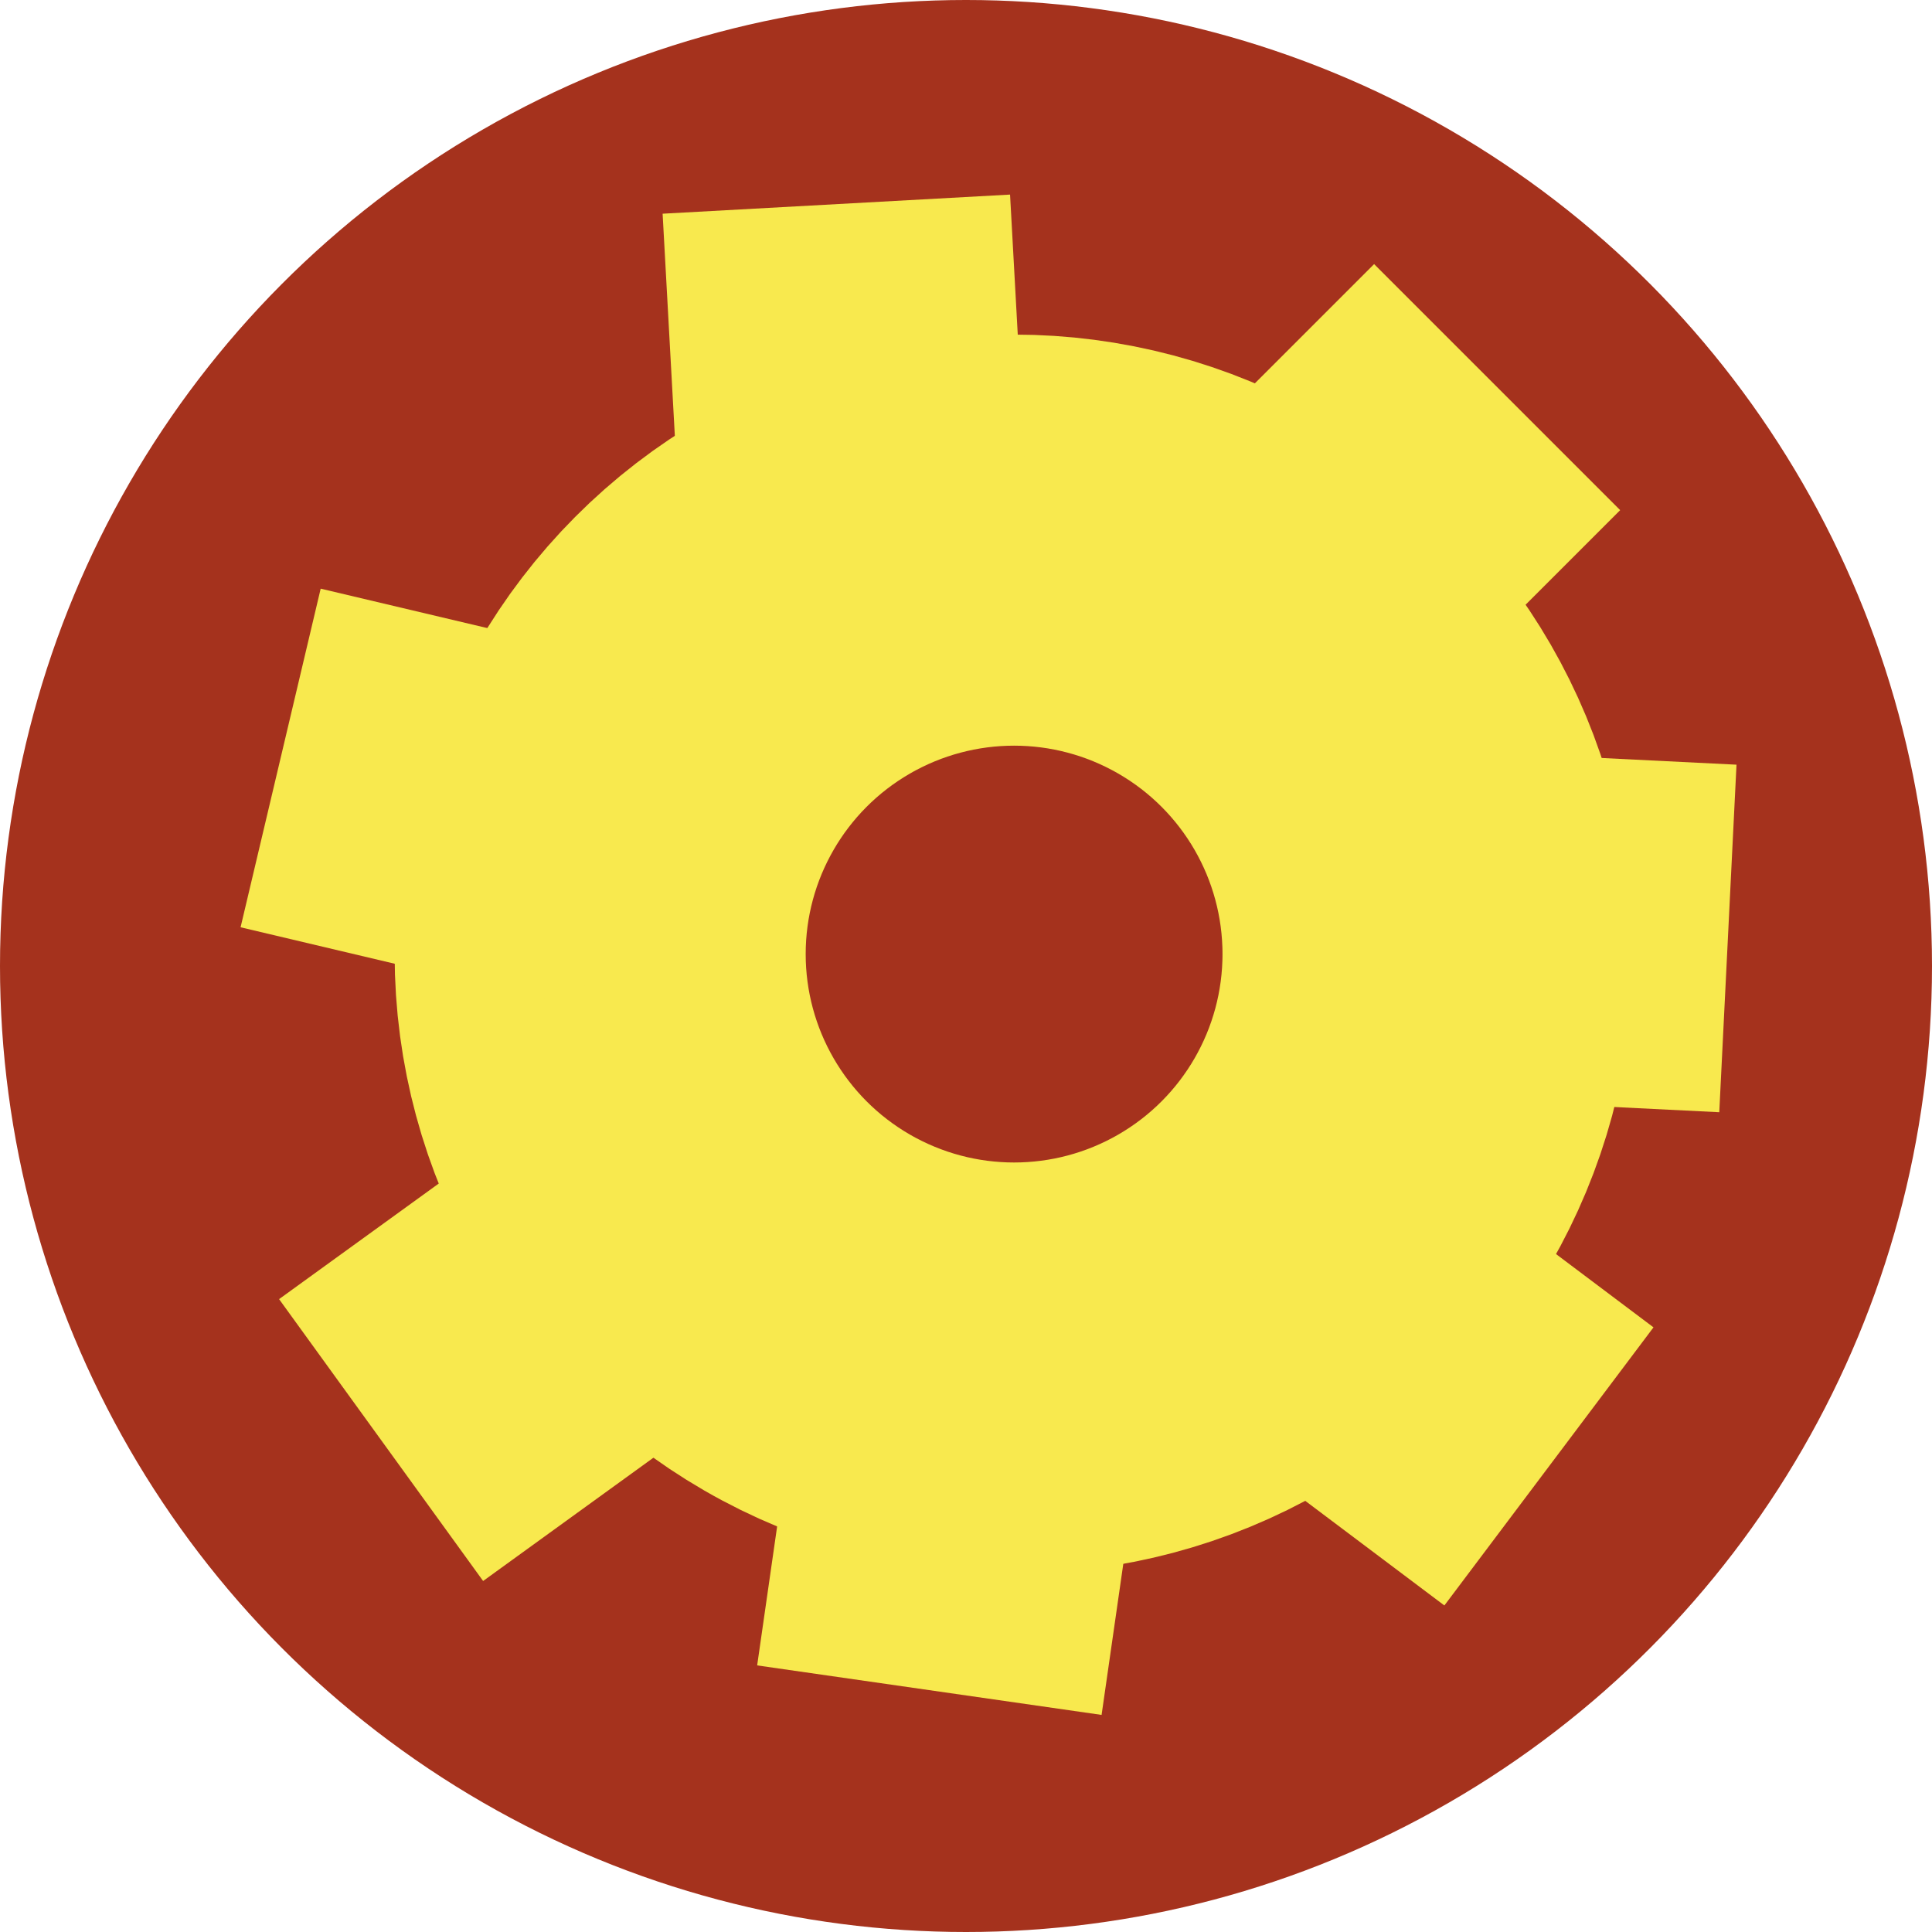 <svg id="Layer_1" data-name="Layer 1" xmlns="http://www.w3.org/2000/svg" width="94" height="94" viewBox="0 0 94 94"><defs><style>.cls-1{fill:#a5321d;}.cls-2{fill:none;stroke:#f8e94e;stroke-miterlimit:10;stroke-width:20px;}.cls-3{fill:#f8e94e;}</style></defs><title>settings_menu</title><circle class="cls-1" cx="47" cy="47" r="47"/><circle class="cls-2" cx="49.34" cy="46.42" r="20.14"/><rect class="cls-3" x="58.39" y="16.35" width="16.93" height="16.93" transform="translate(37.13 -40) rotate(45)"/><rect class="cls-3" x="67.14" y="36.78" width="16.93" height="16.93" transform="translate(124.55 -28.03) rotate(92.84)"/><rect class="cls-3" x="60.14" y="57.8" width="16.93" height="16.93" transform="translate(162.79 51.25) rotate(126.94)"/><rect class="cls-3" x="37.95" y="65.39" width="16.93" height="16.93" transform="translate(126.13 38.42) rotate(98.18)"/><rect class="cls-3" x="16.93" y="56.63" width="16.93" height="16.93" transform="translate(84.14 102.94) rotate(144.1)"/><rect class="cls-3" x="13.43" y="30.36" width="16.93" height="16.93" transform="translate(34.26 81.65) rotate(-166.69)"/><rect class="cls-3" x="32.7" y="9.93" width="16.93" height="16.93" transform="translate(83.27 34.49) rotate(176.85)"/></svg>

